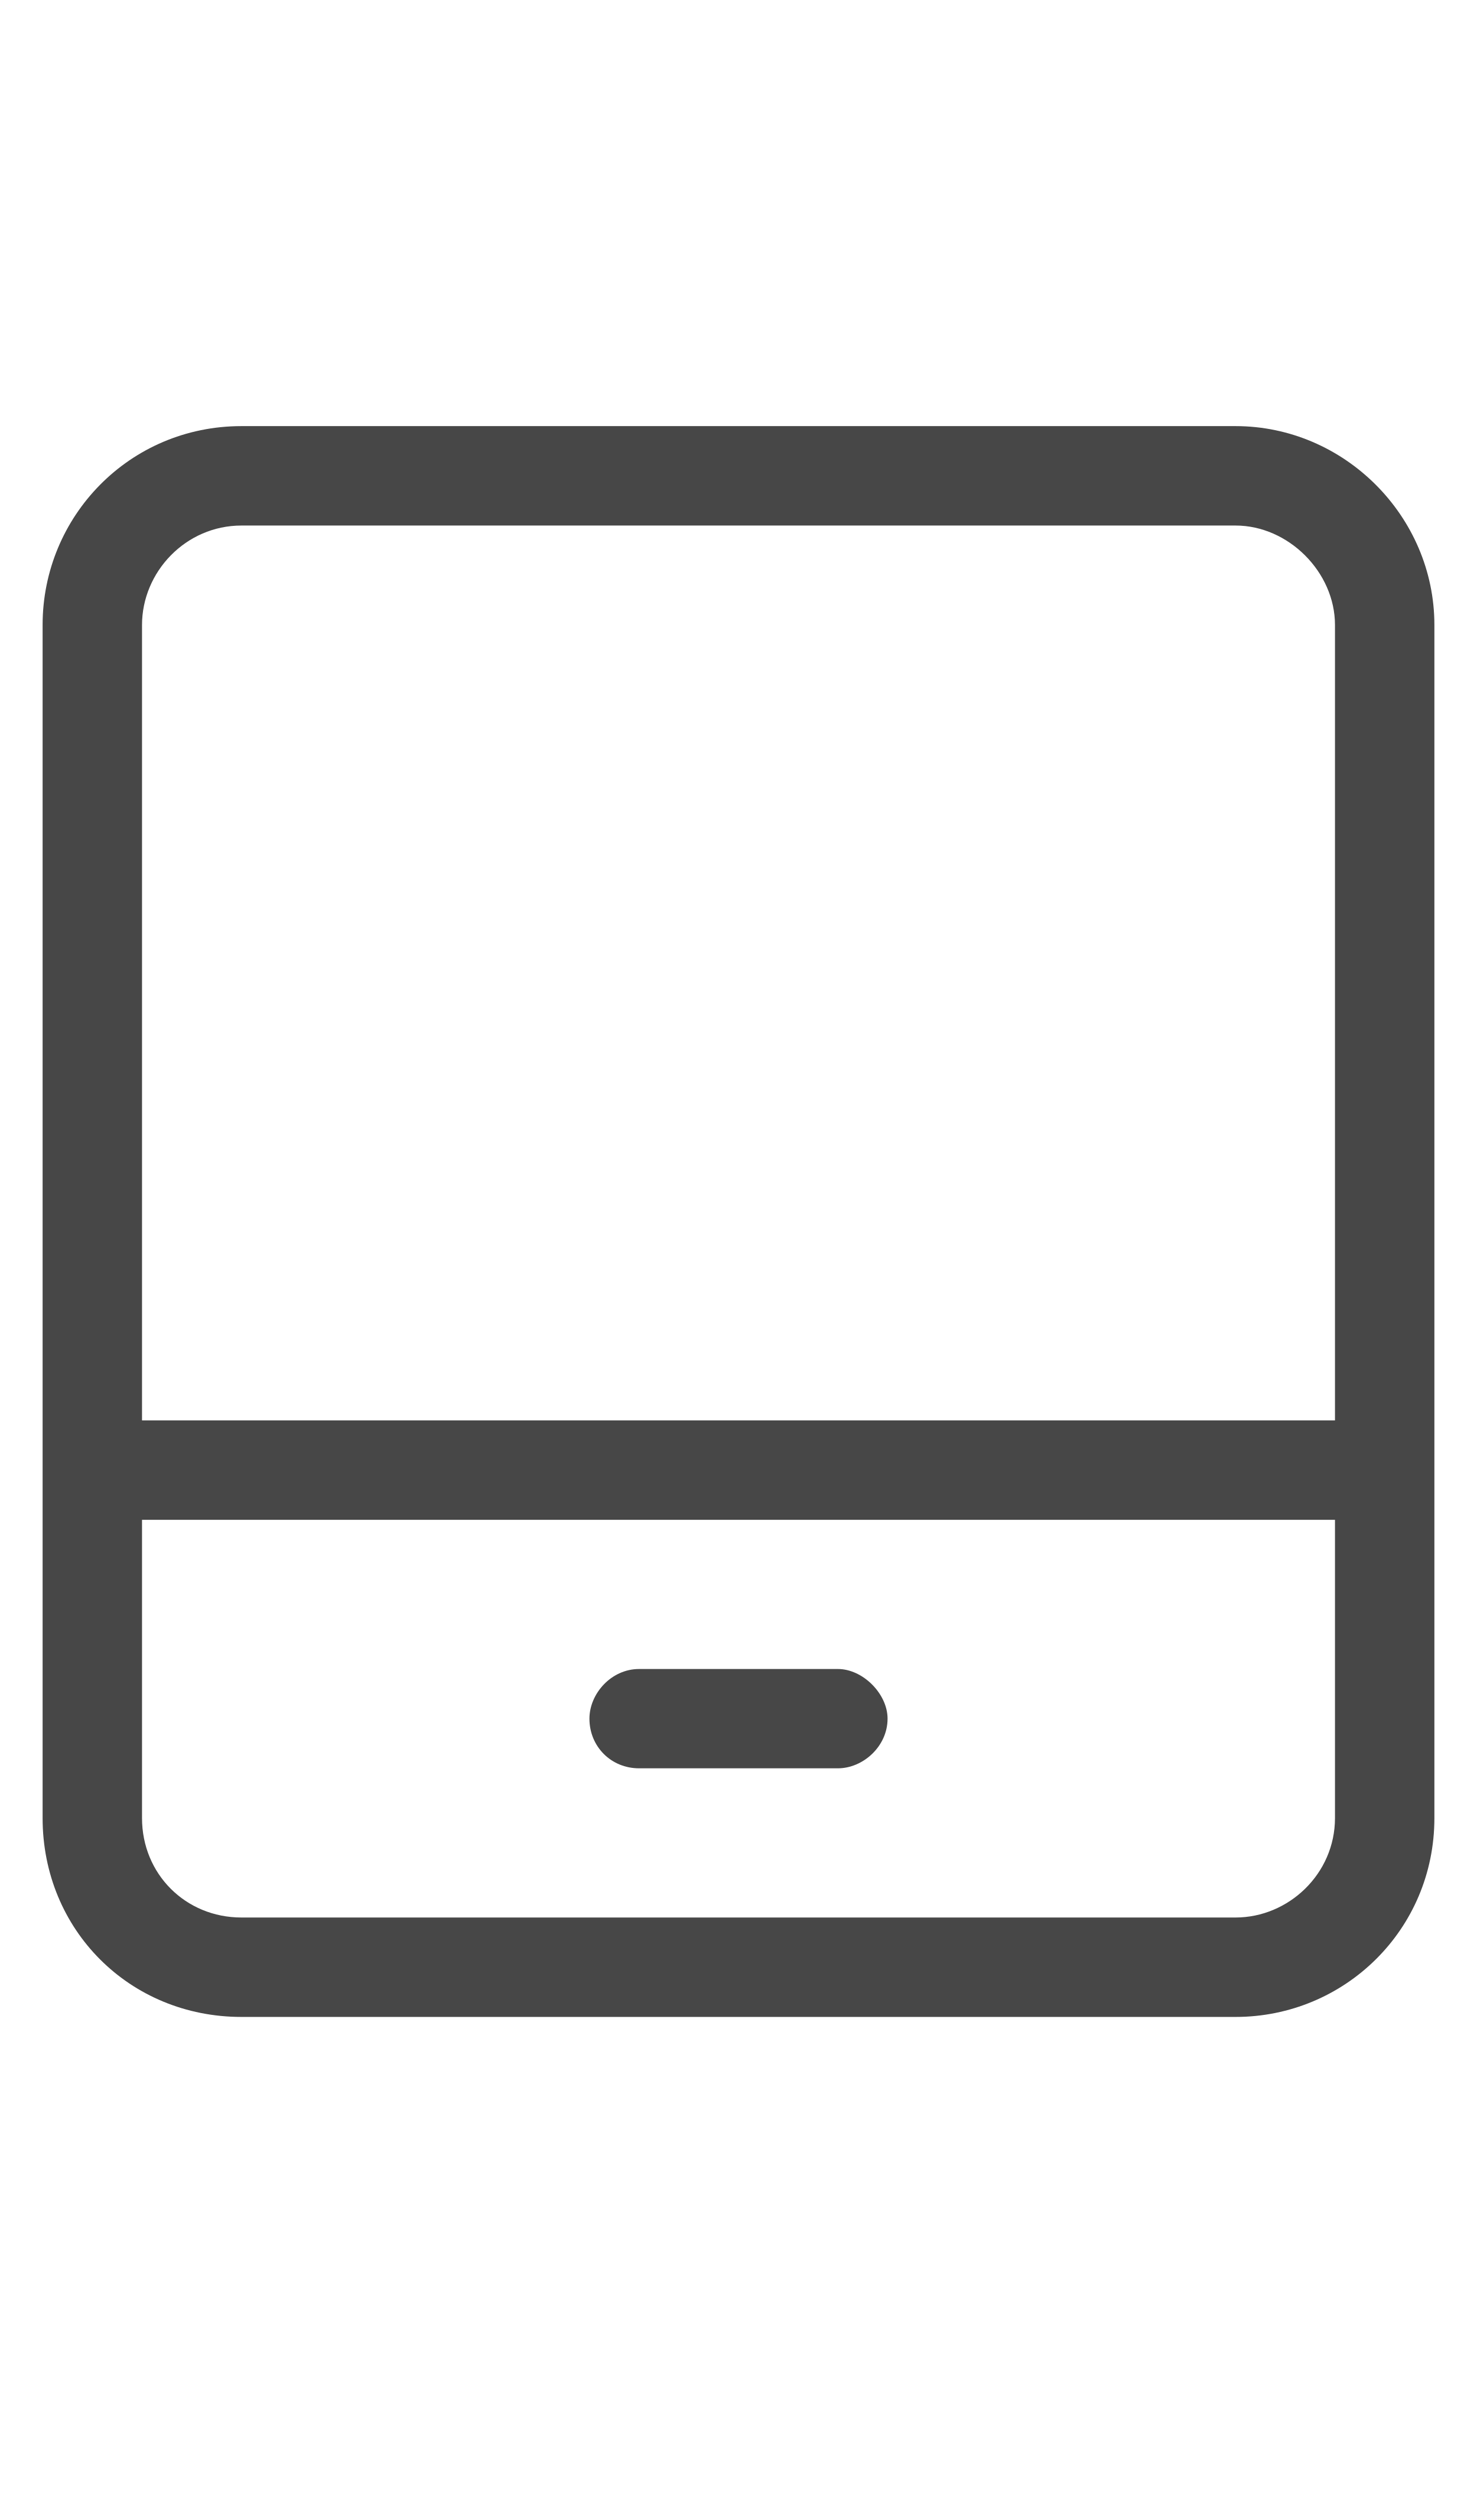 <svg width="13" height="22" viewBox="0 0 13 22" fill="none" xmlns="http://www.w3.org/2000/svg">
<g id="label-paired / sm / tablet-screen-sm / regular" clip-path="url(#clip0_2556_12540)">
<path id="icon" d="M10.875 4.625H2.125C1.633 4.625 1.25 5.035 1.25 5.5V12.5H11.75V5.5C11.75 5.035 11.34 4.625 10.875 4.625ZM11.75 13.375H1.25V16C1.25 16.492 1.633 16.875 2.125 16.875H10.875C11.34 16.875 11.75 16.492 11.75 16V13.375ZM2.125 3.75H10.875C11.832 3.75 12.625 4.543 12.625 5.5V16C12.625 16.984 11.832 17.75 10.875 17.75H2.125C1.141 17.75 0.375 16.984 0.375 16V5.5C0.375 4.543 1.141 3.75 2.125 3.75ZM5.188 15.125C5.188 14.906 5.379 14.688 5.625 14.688H7.375C7.594 14.688 7.812 14.906 7.812 15.125C7.812 15.371 7.594 15.562 7.375 15.562H5.625C5.379 15.562 5.188 15.371 5.188 15.125Z" fill="black" fill-opacity="0.72"/>
</g>
<defs>
<clipPath id="clip0_2556_12540">
<rect width="13" height="22" fill="white"/>
</clipPath>
</defs>
</svg>
